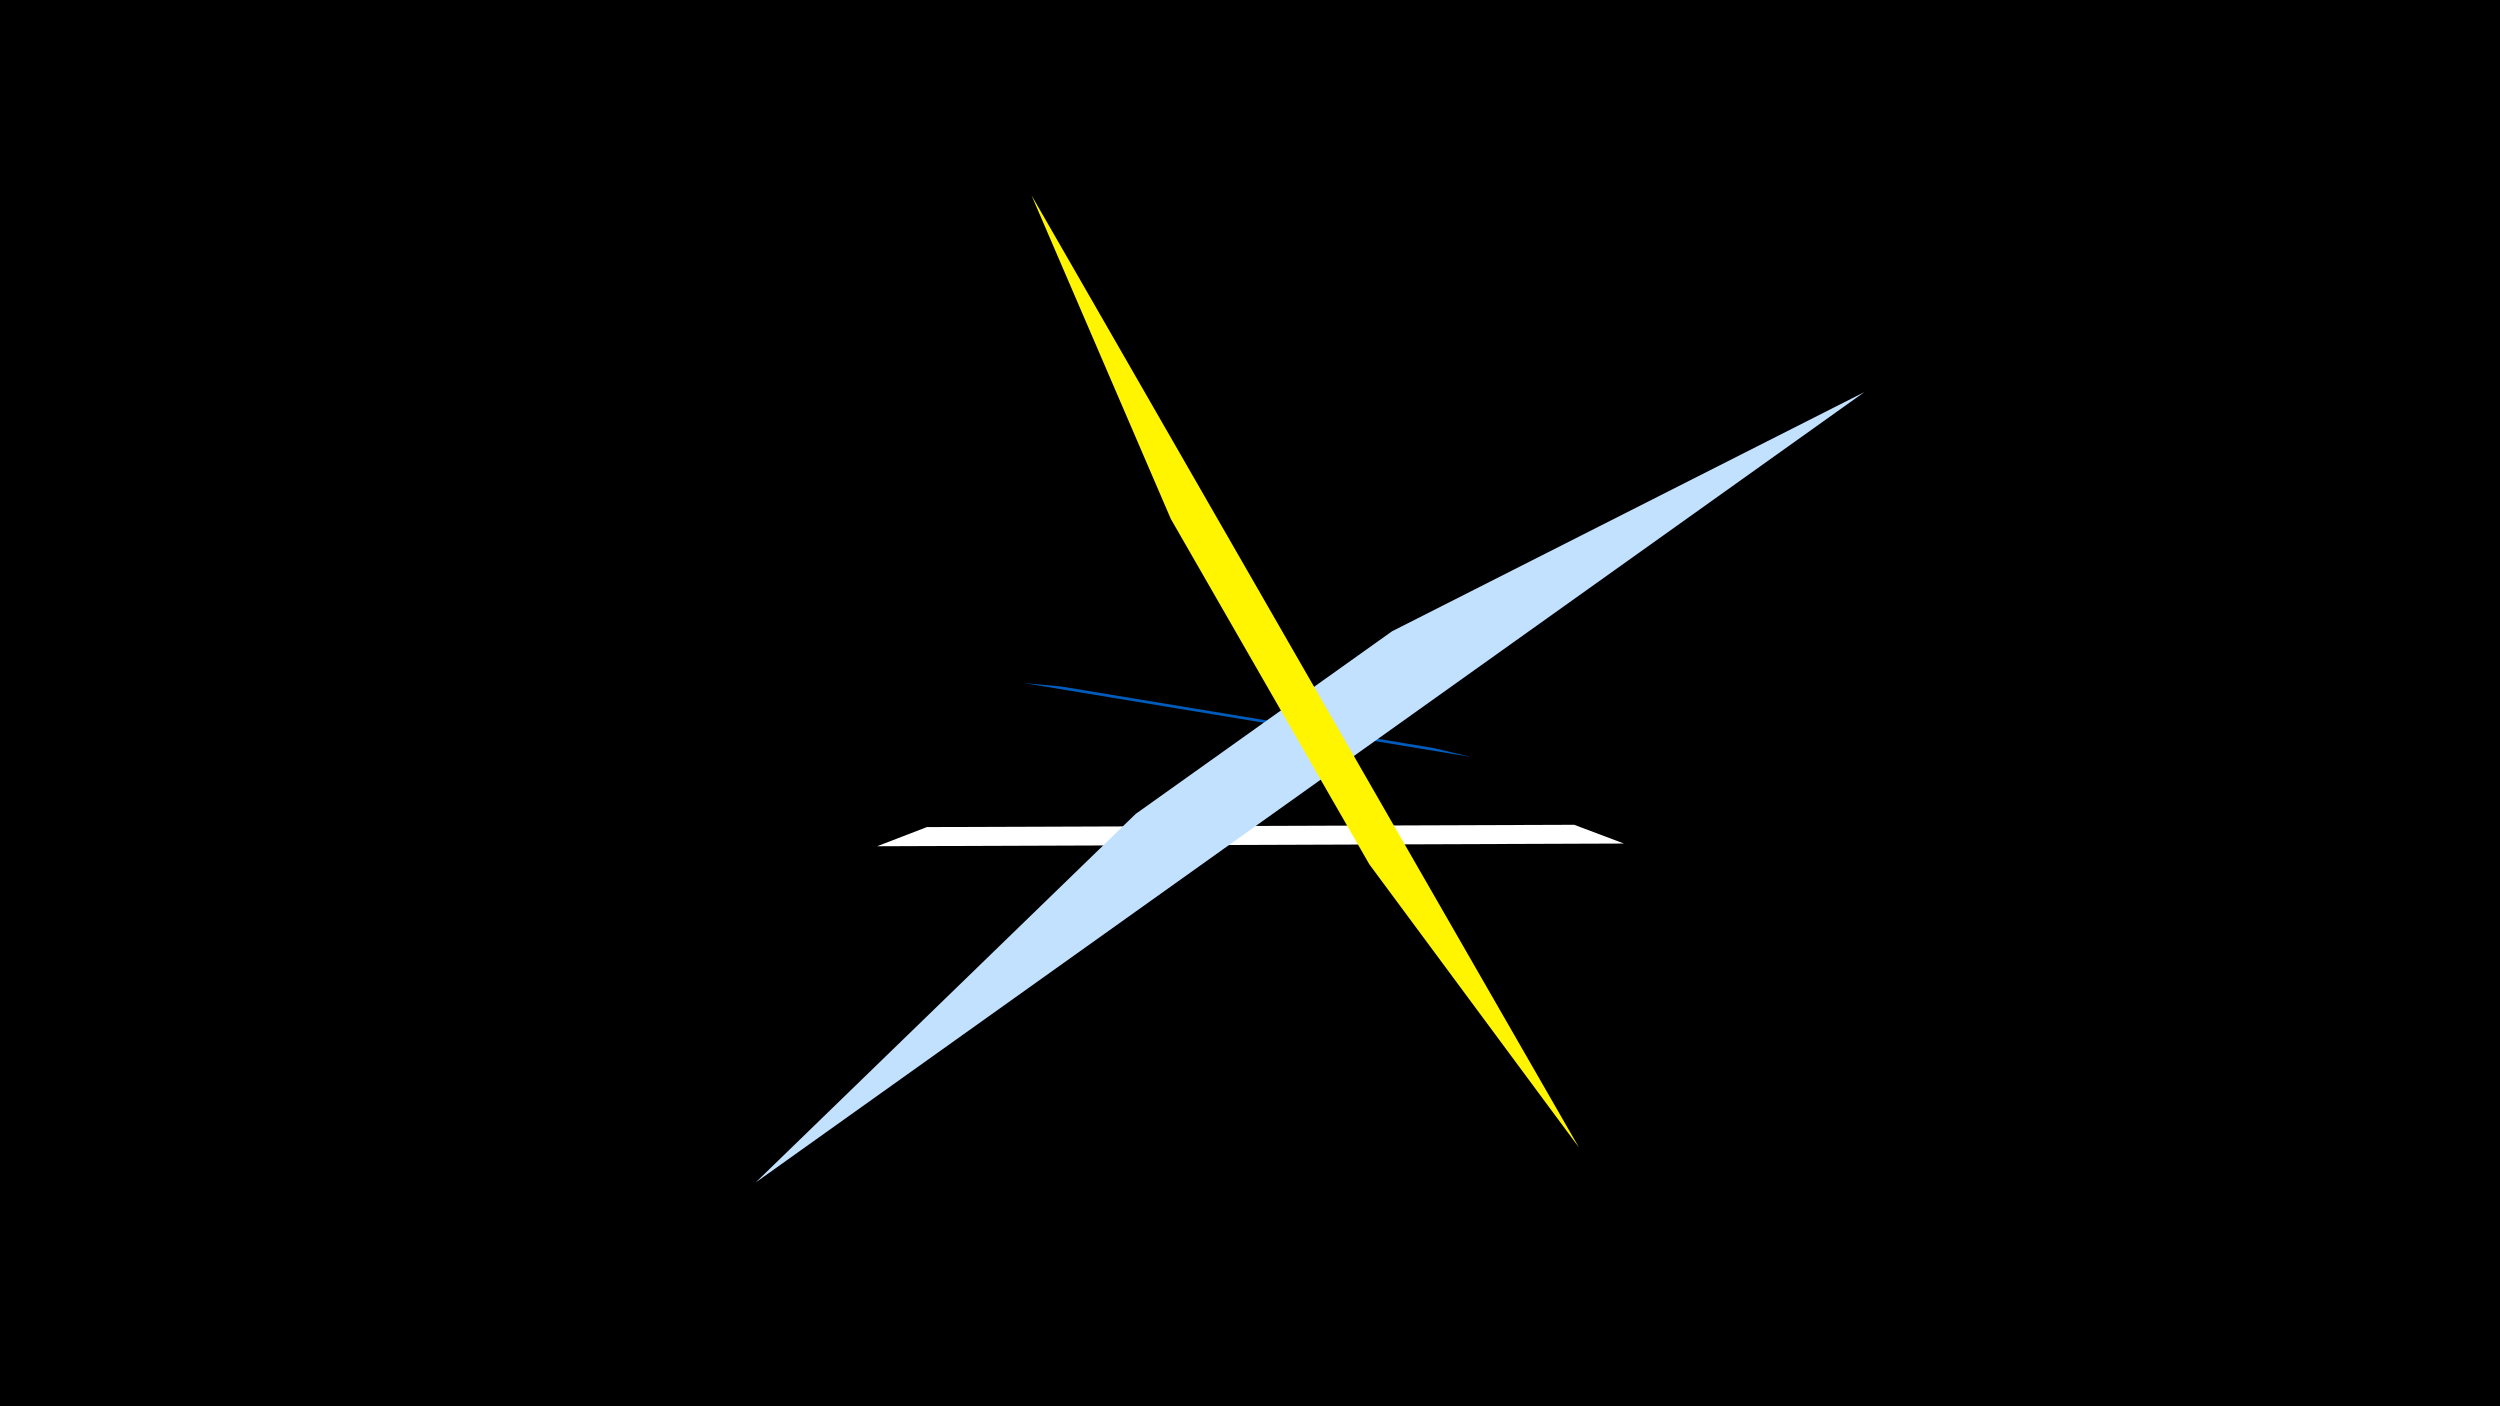 <svg width="1200" height="675" viewBox="-500 -500 1200 675" xmlns="http://www.w3.org/2000/svg"><title>19791</title><path d="M-500-500h1200v675h-1200z" fill="#000"/><path d="M279.5-95.1l-358.5 1.3 23.9-9.2 310.7-1.1z" fill="#fff"/><path d="M-8.5-172.1l214.3 35.4-17.4-4.2-179.1-29.6z" fill="#005bbb"/><path d="M394.9-311.8l-532.2 379.4 182.4-176.9 123.1-87.7z" fill="#c2e1ff"/><path d="M-4.9-406.3l262.8 457.1-100.6-135.9-95.3-165.8z" fill="#fff500"/></svg>